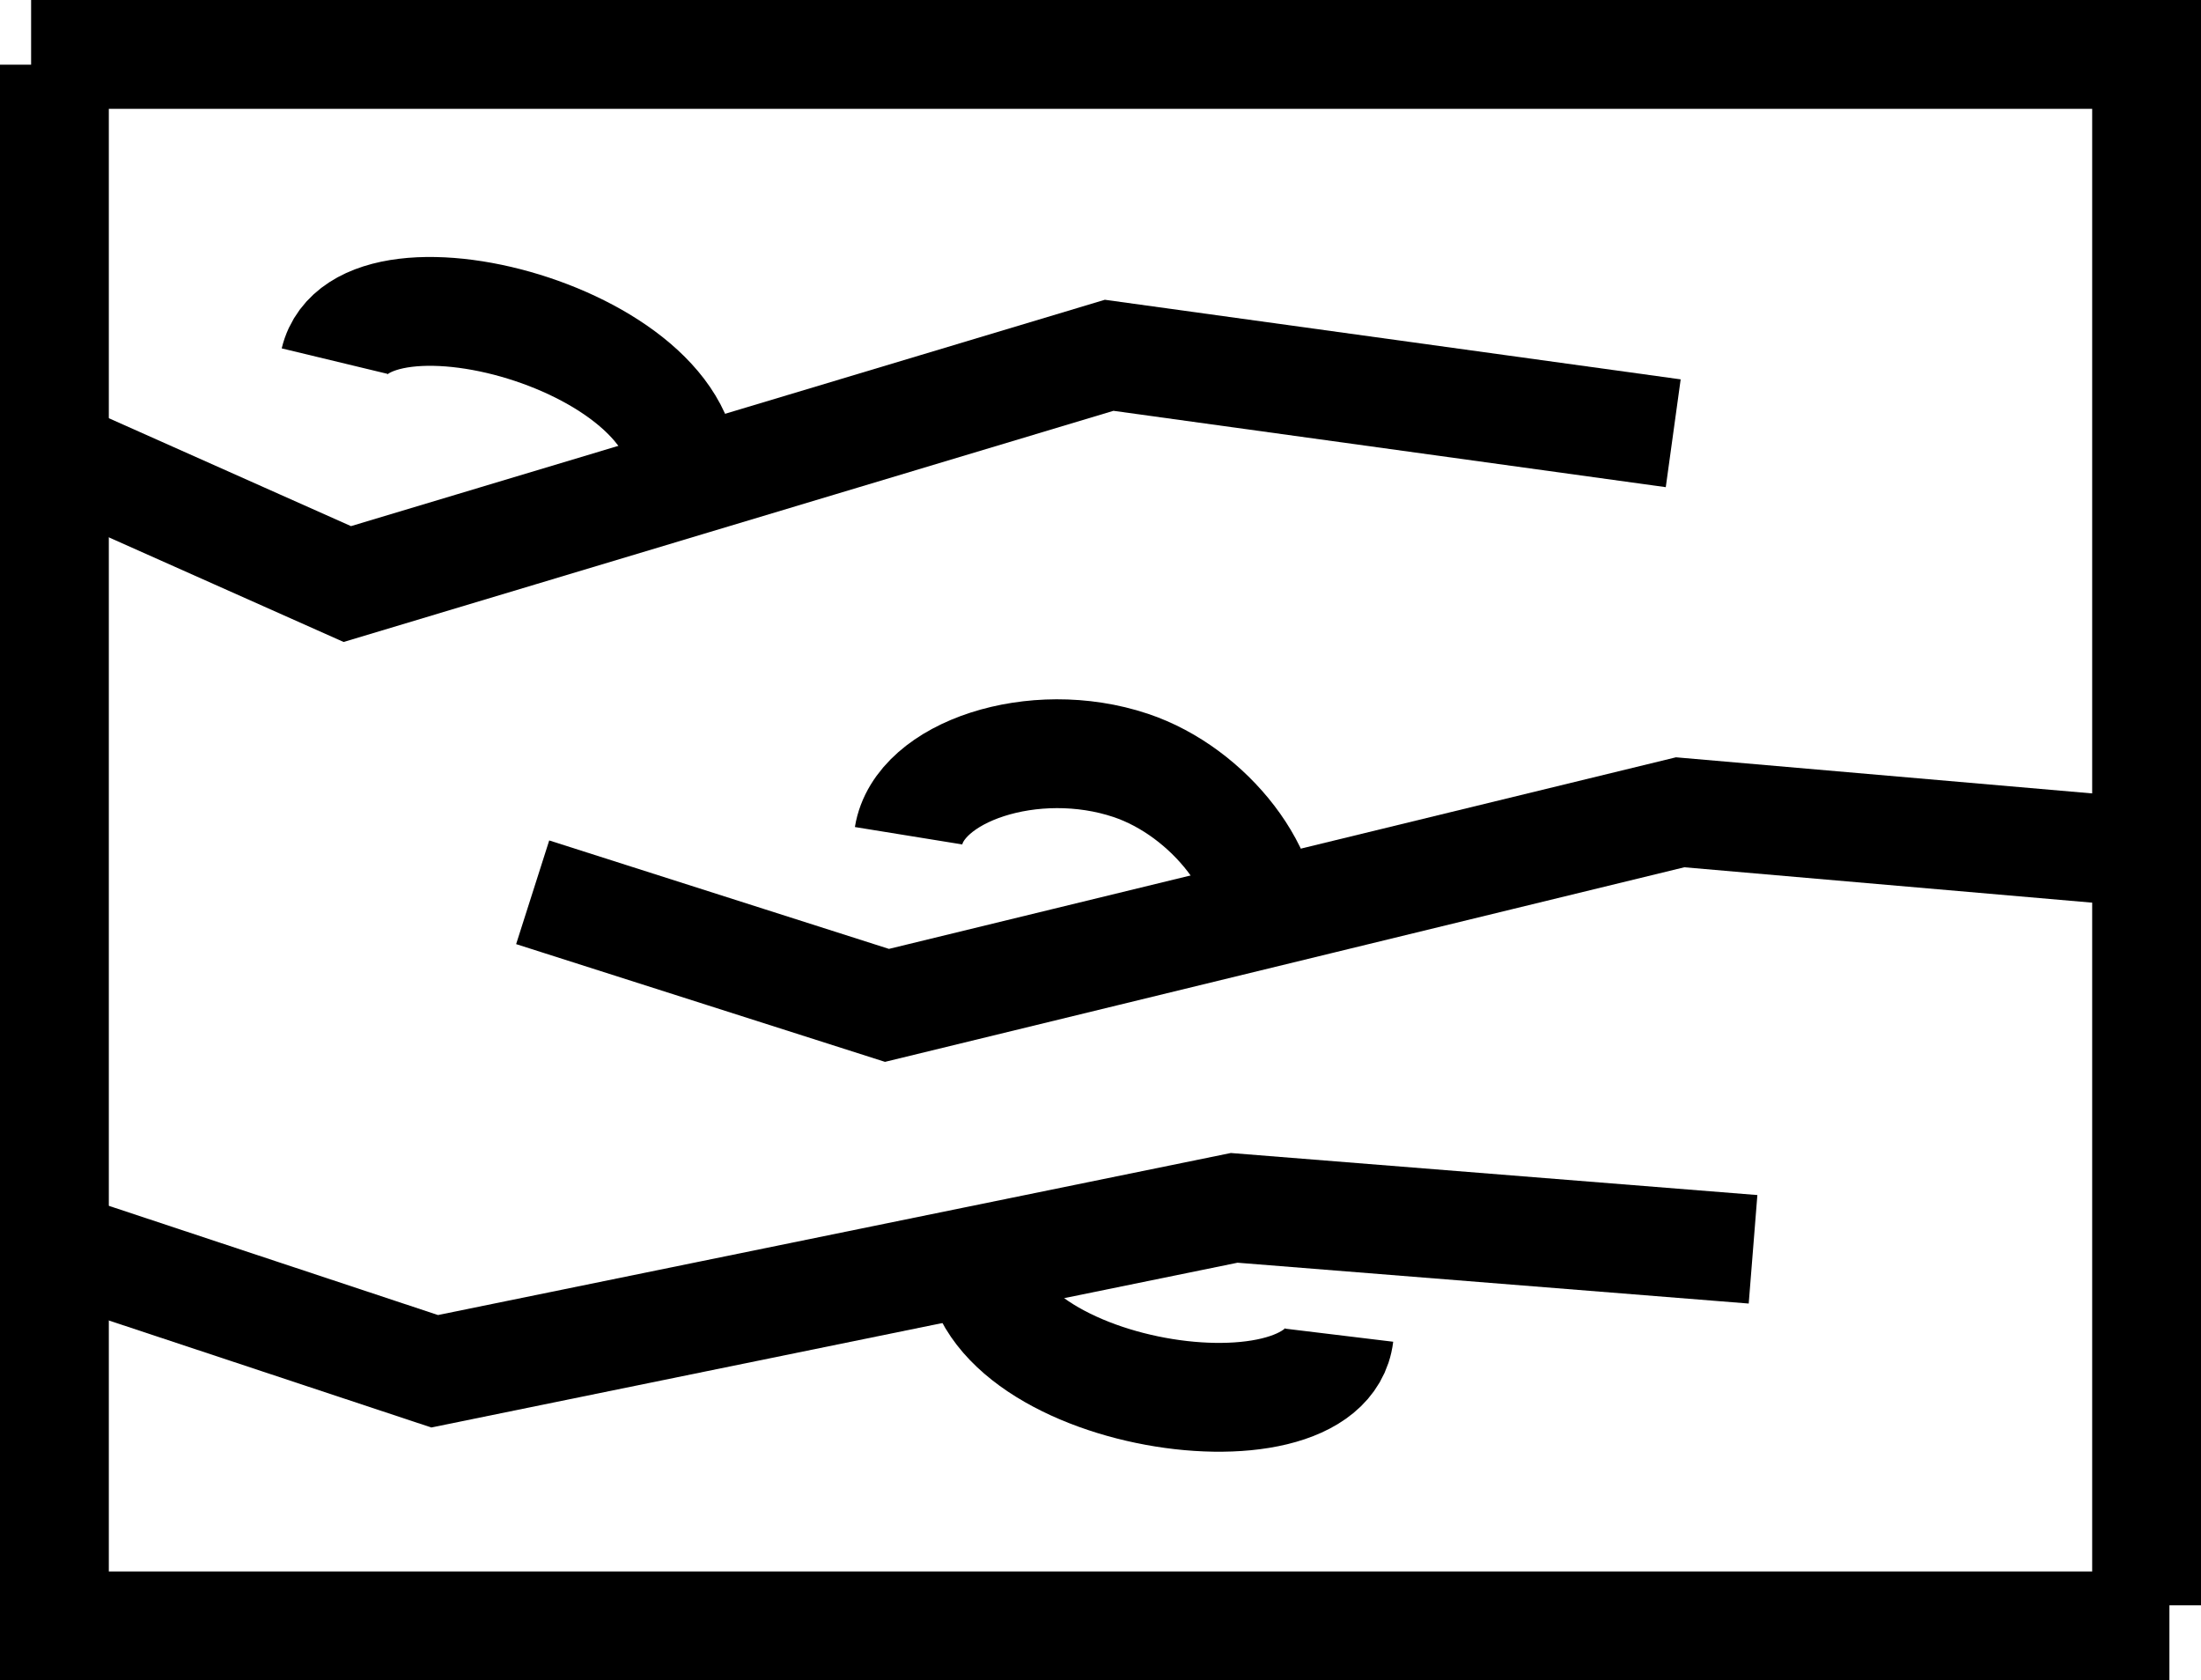 <svg version="1.1" xmlns="http://www.w3.org/2000/svg" xmlns:xlink="http://www.w3.org/1999/xlink" width="505.657" height="385.984" viewBox="0,0,505.657,385.984"><g transform="translate(12.829,12.992)"><g data-paper-data="{&quot;isPaintingLayer&quot;:true}" fill="none" fill-rule="nonzero" stroke="#000000" stroke-width="25" stroke-linecap="butt" stroke-linejoin="miter" stroke-miterlimit="10" stroke-dasharray="" stroke-dashoffset="0" style="mix-blend-mode: normal"><path d="M485.572,360.492h-485.901v-358.625"/><path d="M-5.681,-0.492h486.009v356.263"/><path d="M371.577,86.535l-129.593,-17.912l-175.021,52.55l-72.026,-32.091"/><path d="M485.169,183.318l-112.004,-9.717l-182.22,44.354l-81.397,-25.978"/><path d="M389.915,273.988l-119.202,-9.52l-183.682,37.536l-84.453,-28.016"/><path d="M64.043,69.96c6.323,-26.257 87.958,-3.573 79.655,30.91"/><path d="M294.836,293.719c-3.248,26.812 -86.958,13.706 -82.691,-21.506"/><path d="M195.913,178.988c2.386,-14.724 28.805,-23.596 51.029,-16.157c18.016,6.031 33.275,25.284 30.734,40.96"/></g></g></svg>